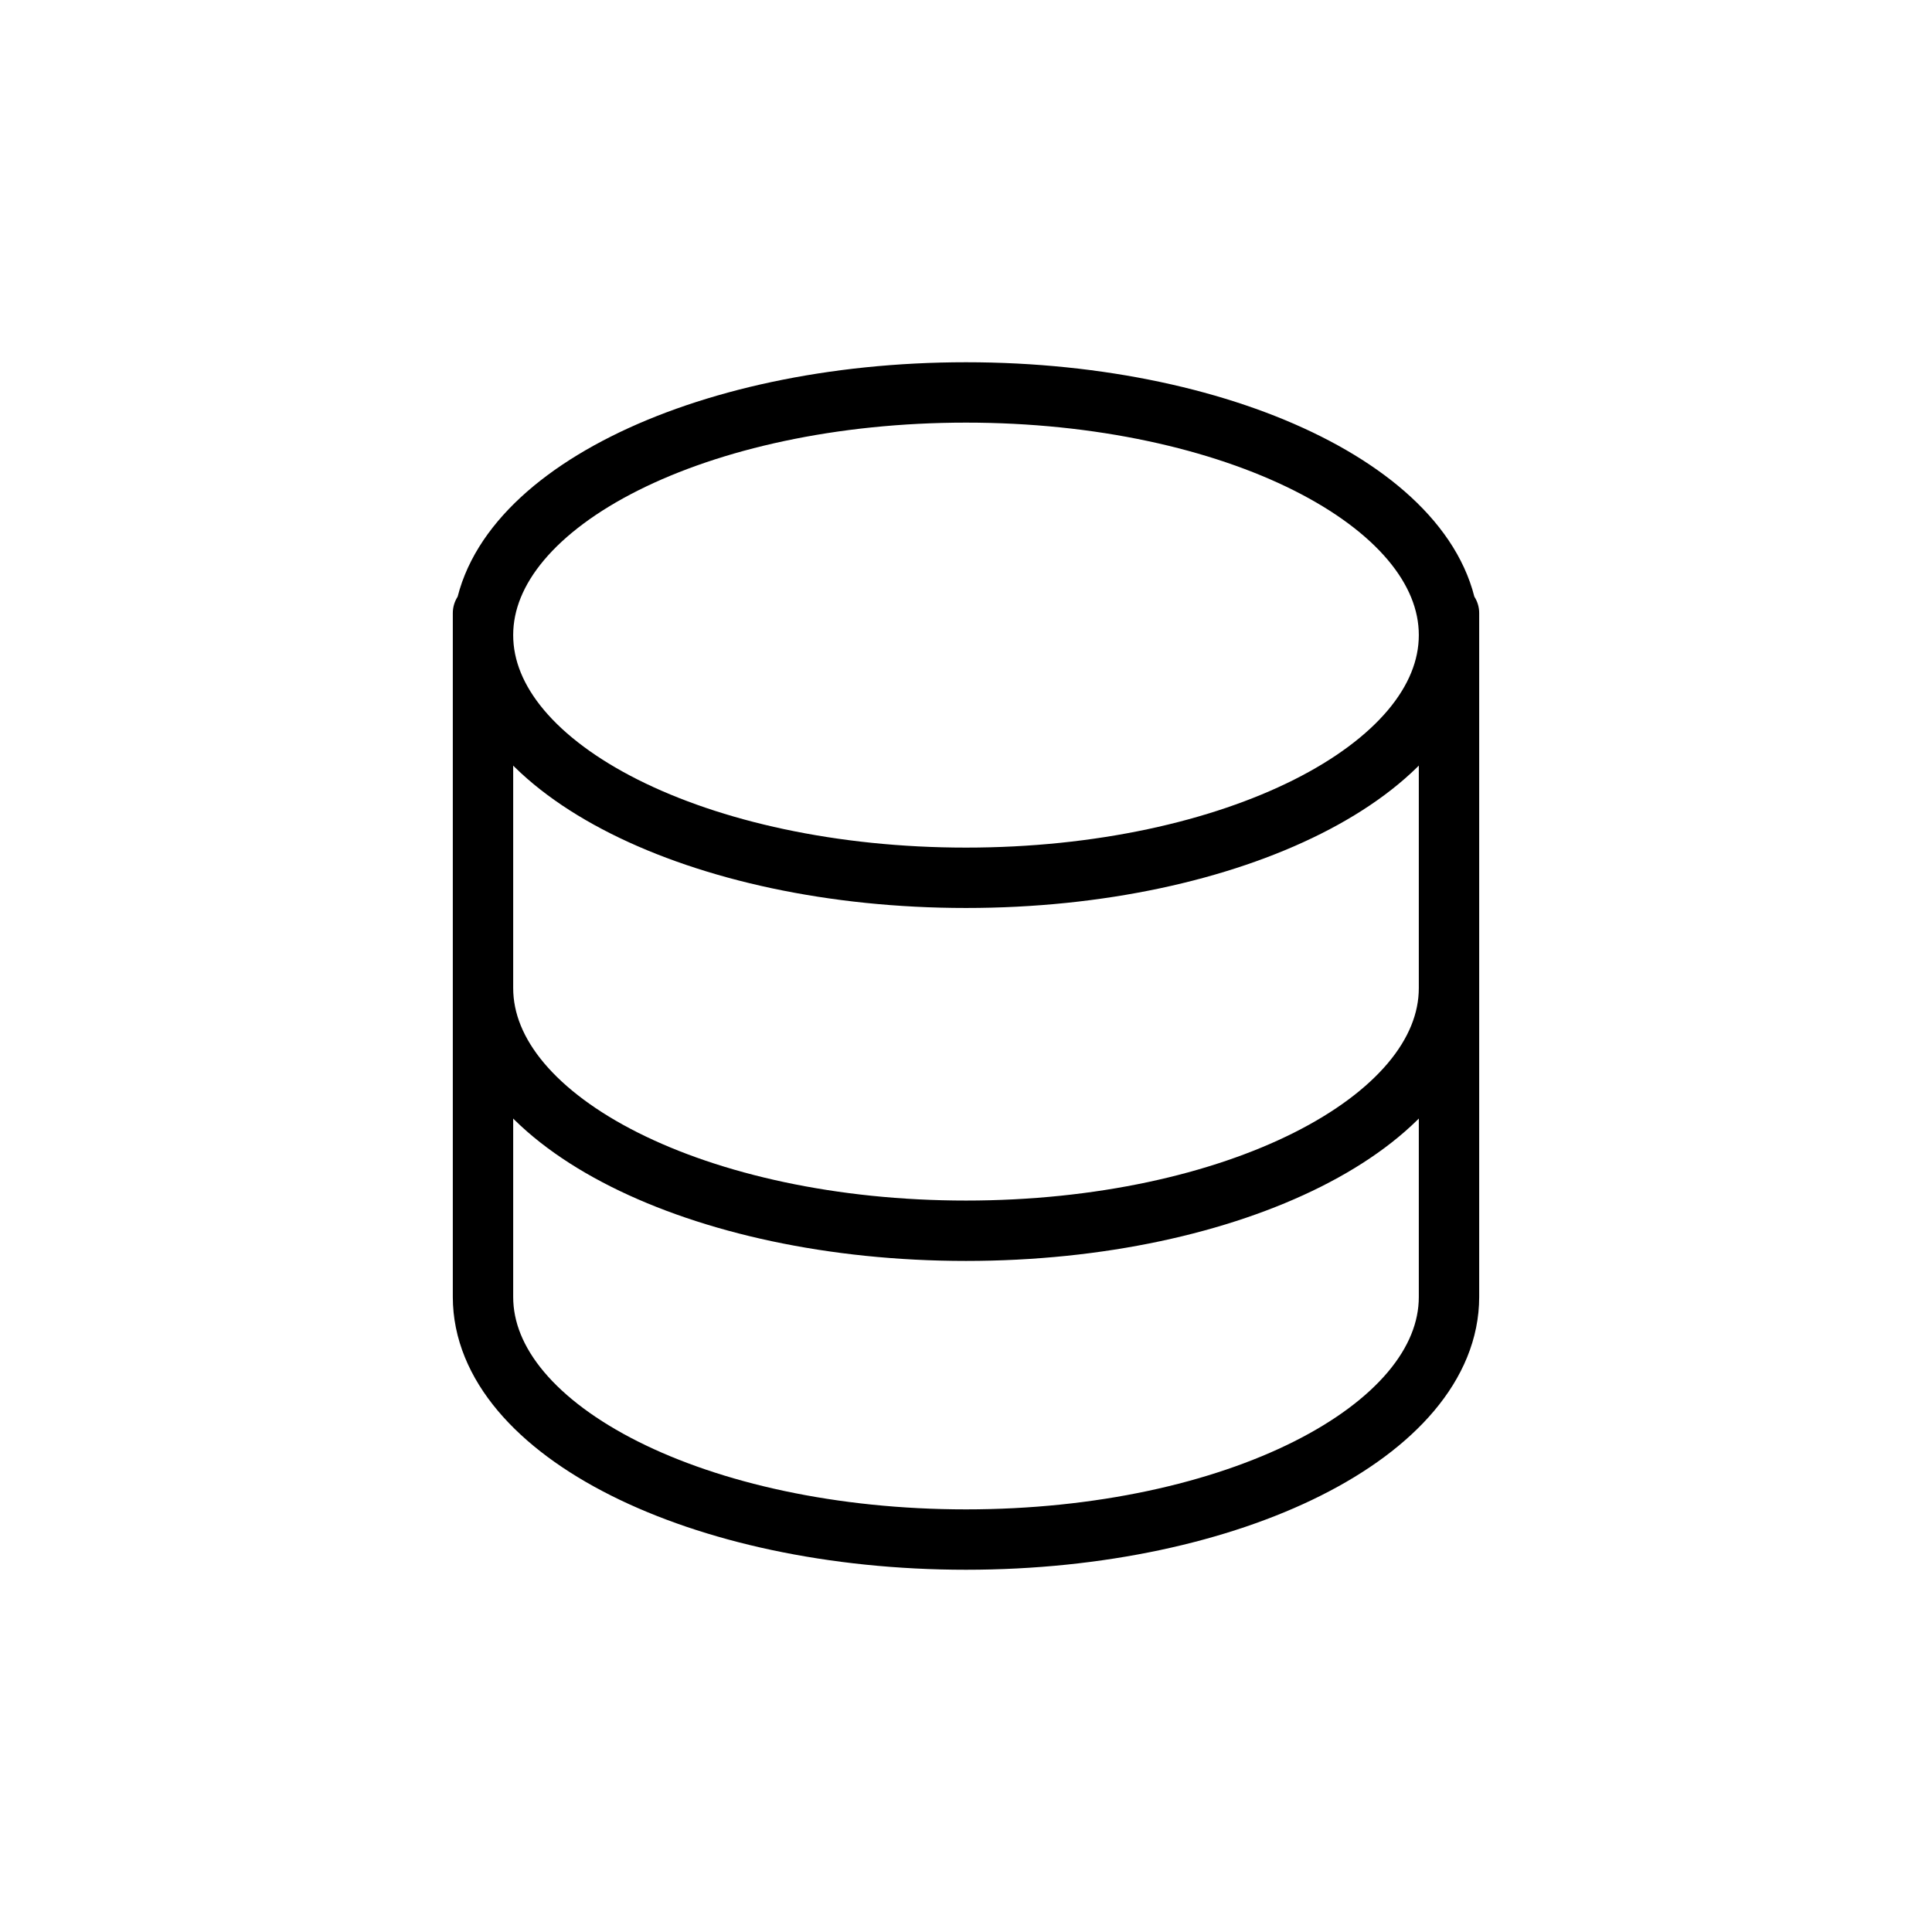 <svg width="32" height="32" viewBox="0 0 32 32" fill="none" xmlns="http://www.w3.org/2000/svg">
<g id="Software=data, Size=32px, stroke width=1px">
<path id="data" d="M8 10.154V21.481C8 23.701 11.582 25.5 16 25.5C20.418 25.5 24 23.701 24 21.481L24 10.154M8 16.365C8 18.585 11.582 20.385 16 20.385C20.418 20.385 24 18.585 24 16.365M24 10.519C24 8.299 20.418 6.5 16 6.5C11.582 6.5 8 8.299 8 10.519C8 12.739 11.582 14.539 16 14.539C20.418 14.539 24 12.739 24 10.519Z" stroke="black" stroke-linecap="round" stroke-linejoin="round"/>
</g>
</svg>
